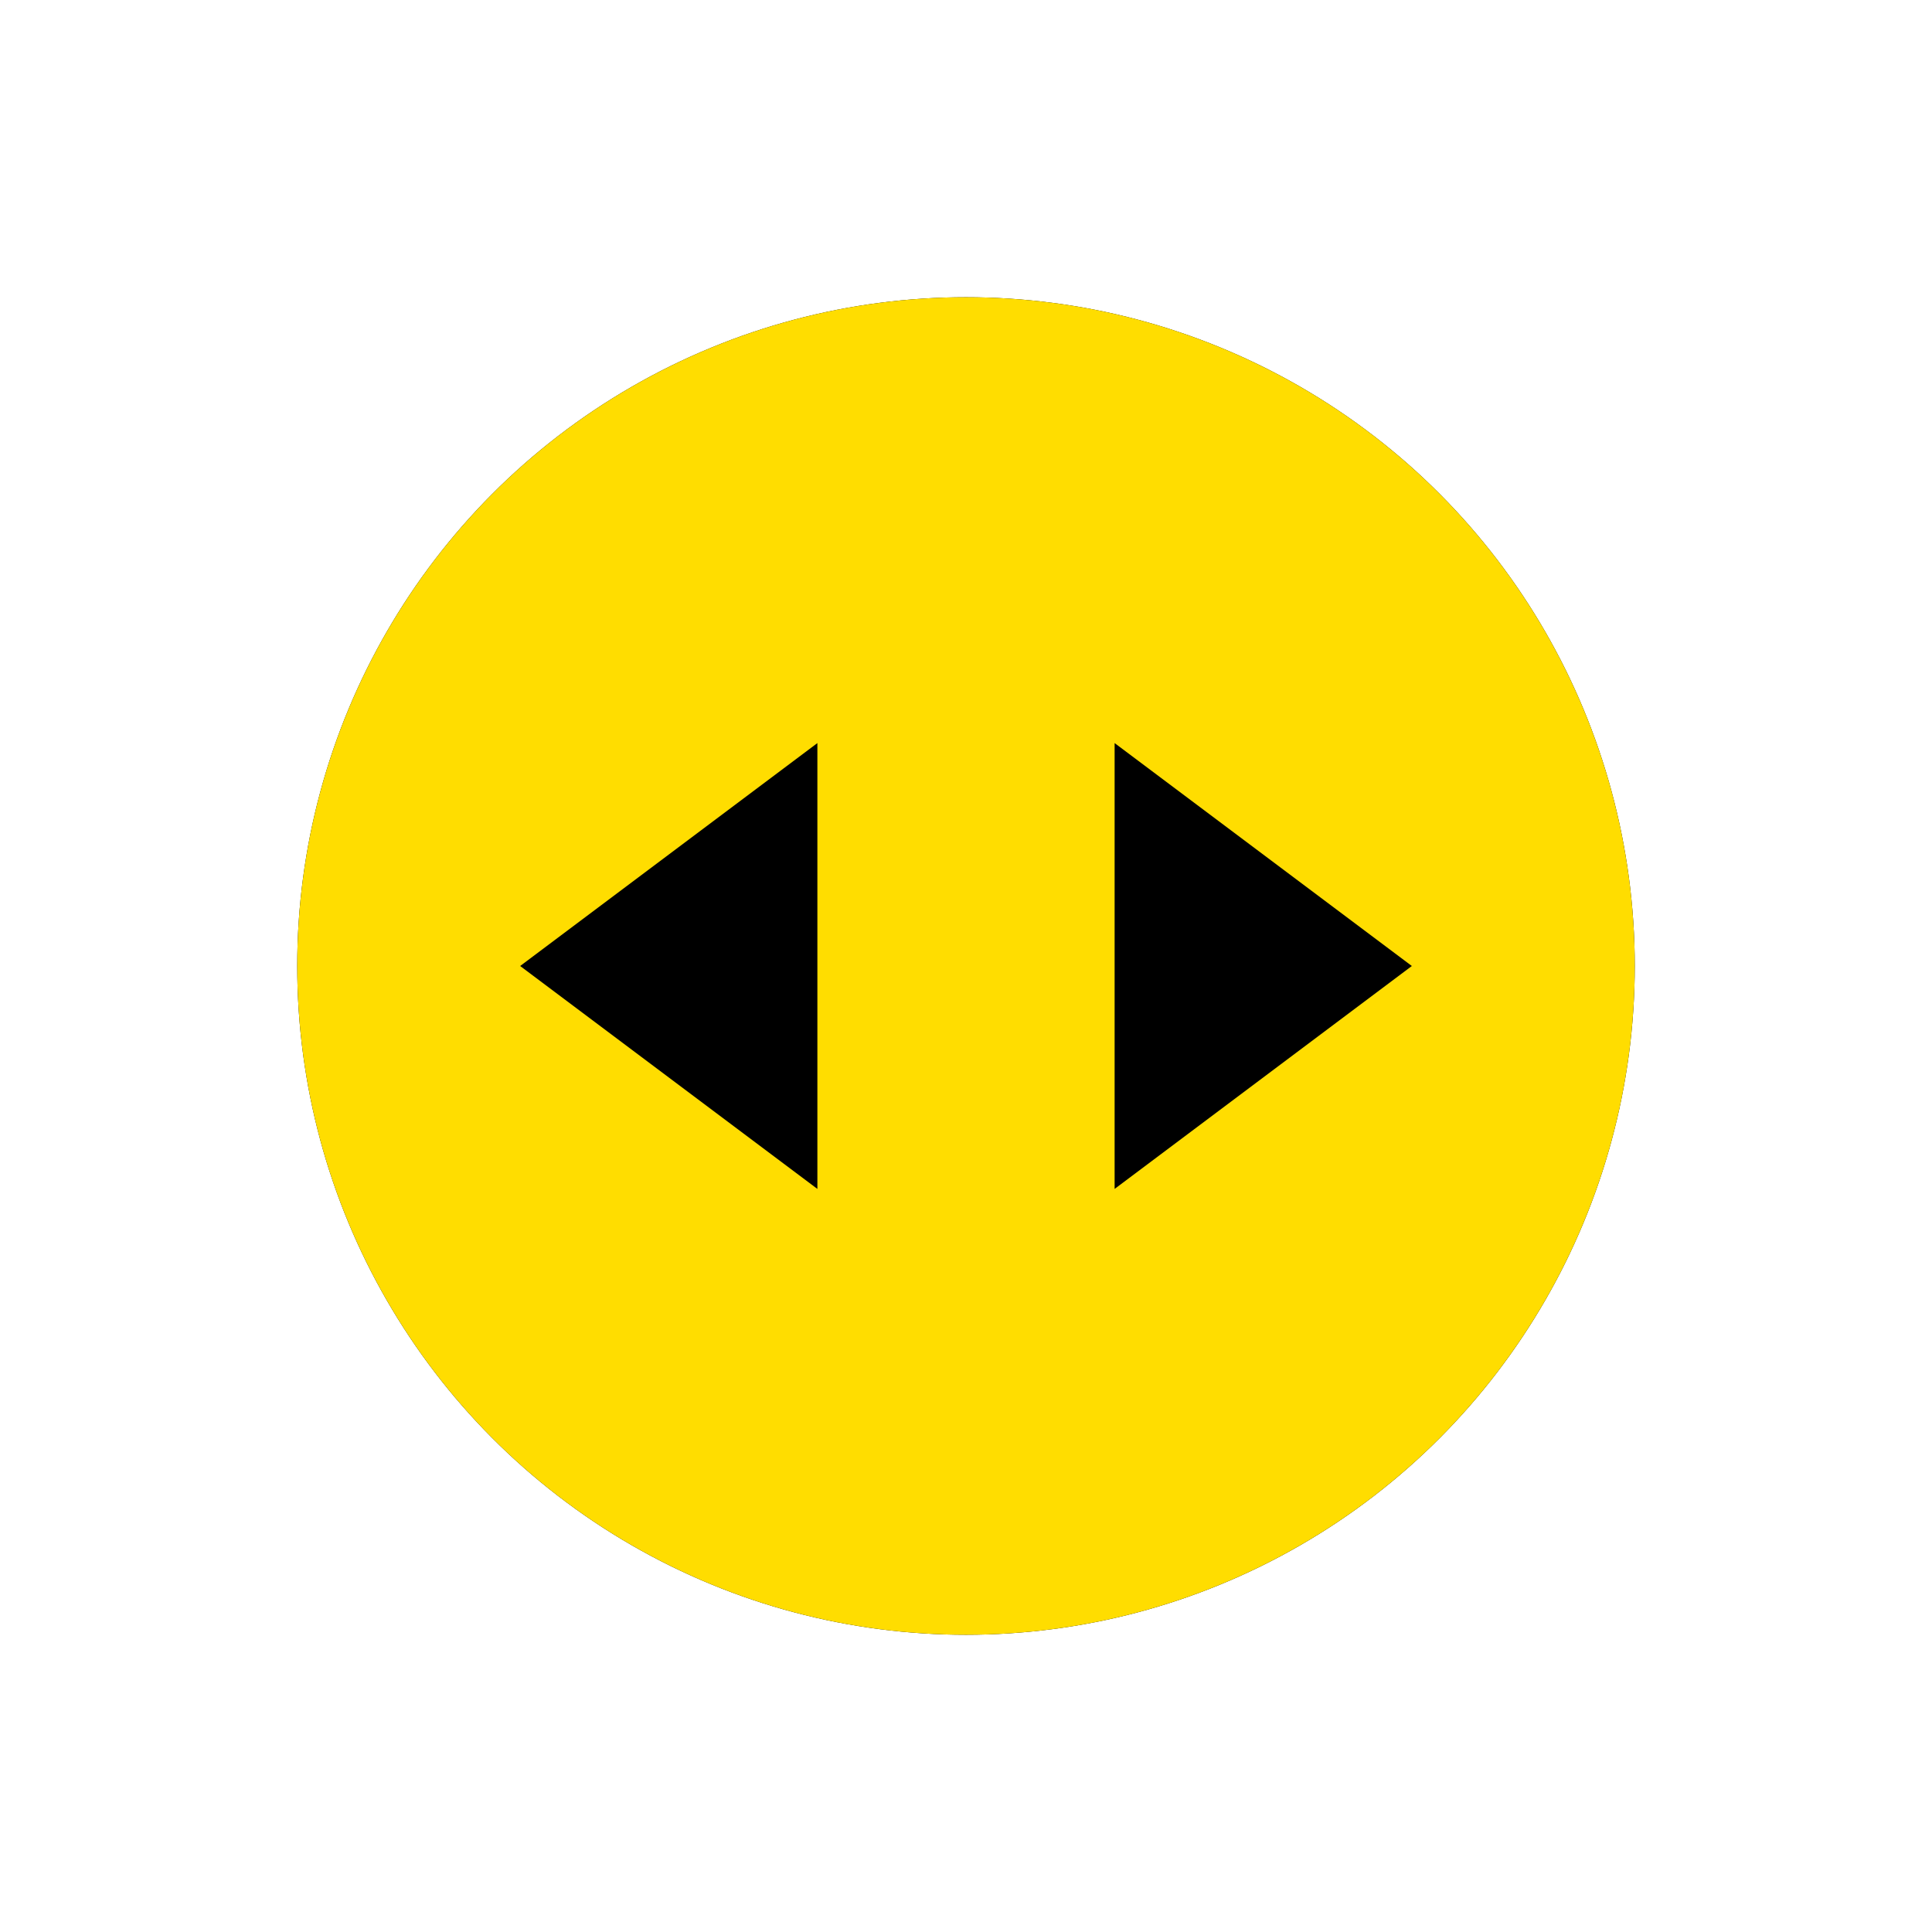 <svg xmlns="http://www.w3.org/2000/svg" xmlns:xlink="http://www.w3.org/1999/xlink" width="26" height="26" viewBox="0 0 26 26">
    <defs>
        <filter id="zk8n0p7ita" width="166.7%" height="166.7%" x="-33.3%" y="-33.3%" filterUnits="objectBoundingBox">
            <feOffset in="SourceAlpha" result="shadowOffsetOuter1"/>
            <feGaussianBlur in="shadowOffsetOuter1" result="shadowBlurOuter1" stdDeviation="2"/>
            <feColorMatrix in="shadowBlurOuter1" values="0 0 0 0 0 0 0 0 0 0 0 0 0 0 0 0 0 0 0.2 0"/>
        </filter>
        <circle id="yowf5kztfb" cx="9" cy="9" r="9"/>
    </defs>
    <g fill="none" fill-rule="evenodd">
        <g>
            <g>
                <g>
                    <g transform="translate(-353 -479) translate(353 479) translate(4 4)">
                        <use fill="#000" filter="url(#zk8n0p7ita)" xlink:href="#yowf5kztfb"/>
                        <use fill="#FD0" xlink:href="#yowf5kztfb"/>
                    </g>
                    <path fill="#000" d="M13 7L16 11 10 11z" transform="translate(-353 -479) translate(353 479) translate(4 4) rotate(90 13 9)"/>
                    <path fill="#000" d="M5 7L8 11 2 11z" transform="translate(-353 -479) translate(353 479) translate(4 4) matrix(0 1 1 0 -4 4)"/>
                </g>
                <path d="M0 0H26V26H0z" transform="translate(-353 -479) translate(353 479)"/>
            </g>
        </g>
    </g>
</svg>
